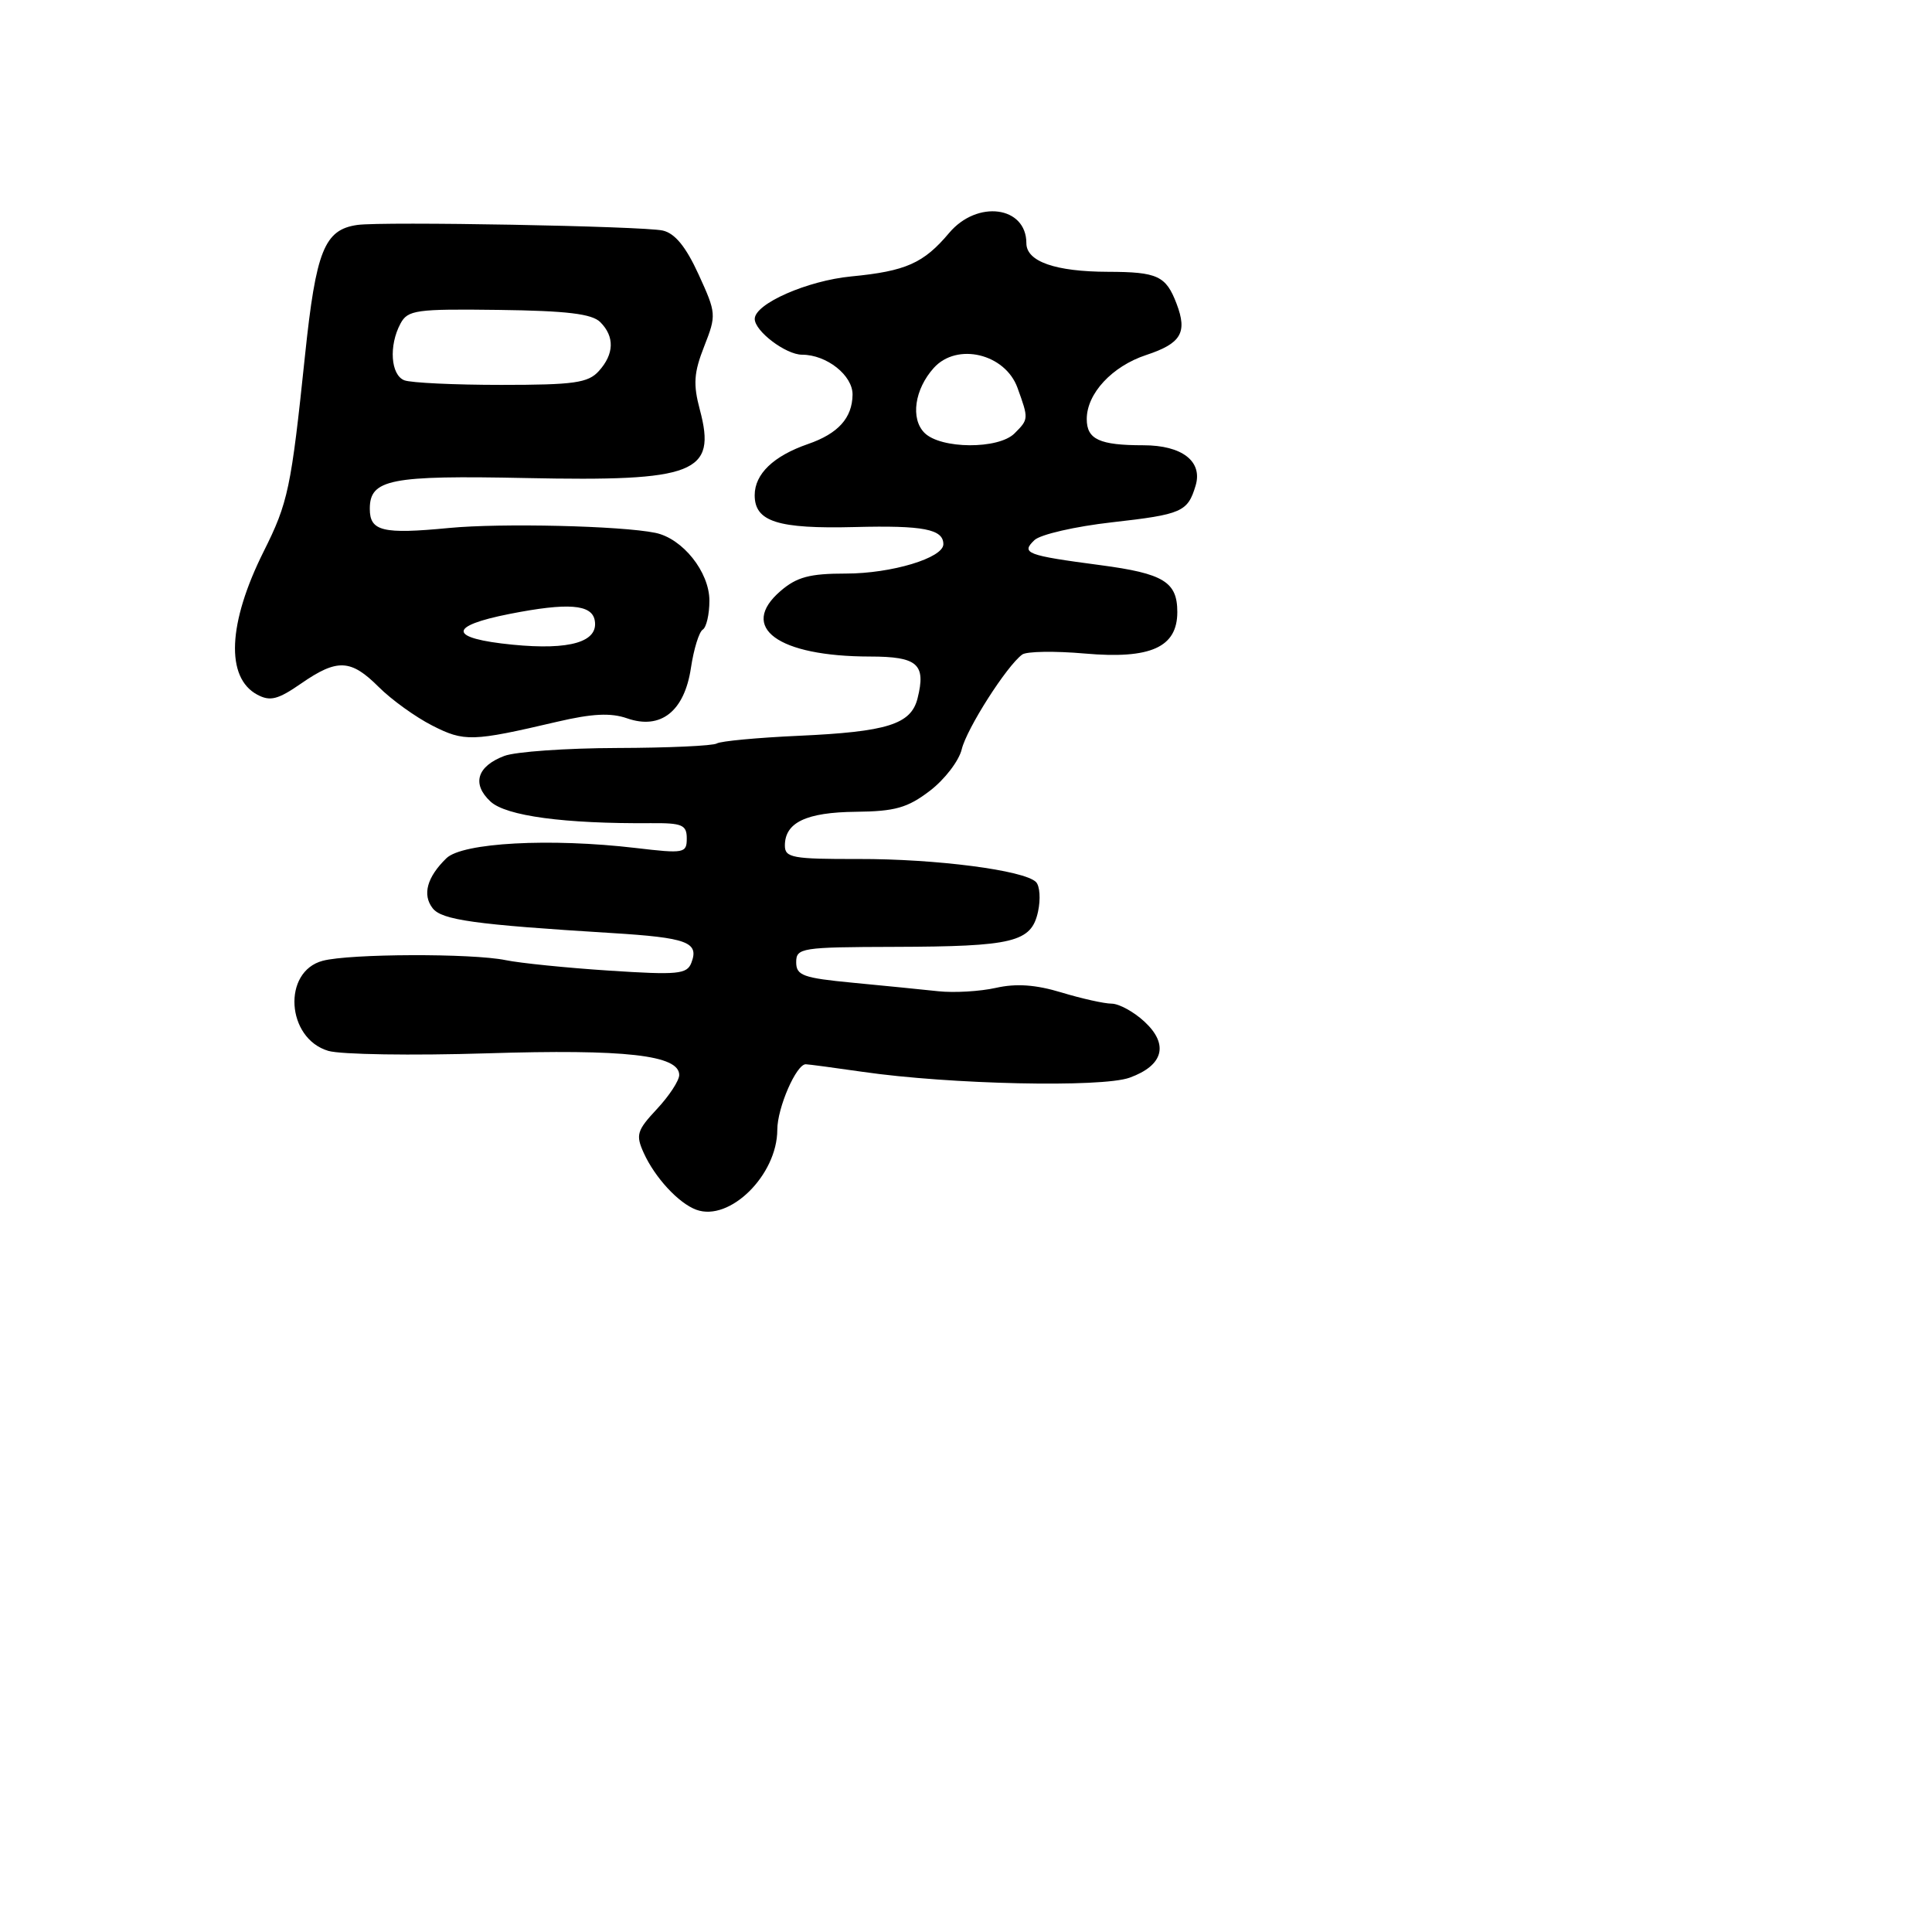<svg xmlns="http://www.w3.org/2000/svg" width="256" height="256" viewBox="0 0 256 256" version="1.1">
	<path d="M 125.760 30.873 C 122.384 34.885, 120.029 35.931, 112.796 36.628 C 106.974 37.189, 100.025 40.243, 100.007 42.250 C 99.992 43.871, 104.123 47, 106.277 47 C 109.543 47, 113.005 49.746, 112.968 52.307 C 112.923 55.392, 111.057 57.457, 107.065 58.837 C 102.485 60.421, 100 62.807, 100 65.620 C 100 69.125, 103.057 70.096, 113.273 69.836 C 122.351 69.604, 125 70.118, 125 72.110 C 125 73.931, 118.133 76, 112.088 76 C 107.287 76, 105.584 76.454, 103.428 78.309 C 97.816 83.136, 103.066 86.983, 115.281 86.994 C 121.594 87.001, 122.721 87.992, 121.580 92.538 C 120.717 95.976, 117.573 96.965, 105.820 97.497 C 100.362 97.744, 95.484 98.201, 94.979 98.513 C 94.474 98.825, 88.534 99.095, 81.780 99.113 C 75.026 99.132, 68.295 99.605, 66.822 100.165 C 63.199 101.542, 62.492 103.878, 64.992 106.207 C 67.045 108.120, 74.783 109.163, 86.250 109.073 C 90.393 109.041, 91 109.300, 91 111.098 C 91 113.055, 90.658 113.119, 84.250 112.364 C 72.902 111.028, 61.272 111.657, 59.150 113.721 C 56.583 116.217, 55.938 118.547, 57.319 120.335 C 58.534 121.909, 62.872 122.512, 81 123.629 C 91.073 124.249, 92.660 124.839, 91.610 127.573 C 91.028 129.091, 89.822 129.206, 80.728 128.613 C 75.102 128.246, 68.925 127.621, 67 127.224 C 62.538 126.305, 46.354 126.361, 42.765 127.308 C 37.385 128.729, 37.931 137.596, 43.500 139.246 C 45.150 139.734, 54.600 139.881, 64.500 139.572 C 82.857 138.998, 90 139.802, 90 142.441 C 90 143.182, 88.671 145.211, 87.047 146.950 C 84.388 149.796, 84.214 150.376, 85.297 152.768 C 86.780 156.042, 89.916 159.434, 92.259 160.296 C 96.680 161.924, 102.988 155.699, 102.996 149.700 C 103 146.778, 105.522 140.986, 106.776 141.020 C 107.174 141.031, 110.572 141.484, 114.326 142.027 C 125.866 143.695, 145.987 144.134, 149.681 142.798 C 154.170 141.175, 154.907 138.397, 151.650 135.376 C 150.241 134.069, 148.280 132.995, 147.294 132.989 C 146.307 132.983, 143.317 132.316, 140.649 131.507 C 137.247 130.474, 134.657 130.292, 131.973 130.895 C 129.868 131.368, 126.426 131.570, 124.323 131.344 C 122.220 131.118, 117.125 130.611, 113 130.217 C 106.406 129.587, 105.500 129.259, 105.500 127.500 C 105.500 125.604, 106.179 125.498, 118.500 125.464 C 134.298 125.421, 136.656 124.845, 137.542 120.808 C 137.905 119.155, 137.784 117.384, 137.273 116.873 C 135.714 115.314, 124.042 113.799, 113.750 113.821 C 105.023 113.840, 104 113.653, 104 112.043 C 104 108.981, 106.827 107.635, 113.403 107.566 C 118.603 107.511, 120.255 107.043, 123.210 104.789 C 125.164 103.298, 127.065 100.823, 127.434 99.289 C 128.094 96.542, 133.396 88.233, 135.449 86.730 C 136.027 86.306, 139.761 86.246, 143.747 86.597 C 152.459 87.363, 156 85.775, 156 81.099 C 156 77.101, 154.183 75.993, 145.809 74.885 C 135.994 73.587, 135.249 73.304, 137.072 71.566 C 137.858 70.817, 142.480 69.756, 147.345 69.208 C 156.616 68.162, 157.374 67.830, 158.422 64.355 C 159.392 61.137, 156.634 59, 151.510 59 C 145.686 59, 144 58.220, 144 55.528 C 144 52.148, 147.355 48.533, 151.876 47.041 C 156.502 45.514, 157.359 44.074, 155.909 40.262 C 154.498 36.549, 153.392 36.033, 146.815 36.015 C 139.831 35.997, 136 34.654, 136 32.225 C 136 27.308, 129.484 26.448, 125.760 30.873 M 47.354 29.806 C 42.982 30.429, 41.870 33.199, 40.417 47.086 C 38.571 64.740, 38.181 66.590, 34.943 73.062 C 30.189 82.567, 29.866 89.787, 34.094 92.050 C 35.795 92.961, 36.828 92.698, 39.886 90.579 C 44.690 87.250, 46.483 87.330, 50.192 91.039 C 51.864 92.710, 55.043 95.002, 57.258 96.131 C 61.520 98.306, 62.550 98.275, 73.826 95.637 C 78.478 94.549, 80.930 94.428, 83.093 95.182 C 87.549 96.736, 90.689 94.258, 91.551 88.507 C 91.925 86.014, 92.629 83.729, 93.115 83.429 C 93.602 83.128, 94 81.399, 94 79.587 C 94 75.794, 90.451 71.343, 86.835 70.603 C 82.281 69.670, 66.400 69.297, 59.500 69.960 C 50.692 70.807, 49 70.397, 49 67.419 C 49 63.500, 51.691 62.969, 69.690 63.343 C 92.149 63.810, 94.977 62.700, 92.735 54.300 C 91.831 50.914, 91.934 49.395, 93.306 45.902 C 94.940 41.744, 94.921 41.508, 92.563 36.356 C 90.885 32.692, 89.434 30.914, 87.822 30.549 C 85.226 29.962, 50.708 29.328, 47.354 29.806 M 53.059 42.889 C 51.499 45.804, 51.771 49.698, 53.582 50.393 C 54.452 50.727, 60.232 51, 66.427 51 C 76.068 51, 77.928 50.737, 79.345 49.171 C 81.389 46.913, 81.458 44.601, 79.539 42.682 C 78.439 41.582, 75.111 41.182, 66.098 41.065 C 55.097 40.923, 54.032 41.072, 53.059 42.889 M 123.733 48.750 C 121.184 51.579, 120.624 55.481, 122.499 57.356 C 124.653 59.510, 132.301 59.556, 134.429 57.429 C 136.310 55.547, 136.313 55.507, 134.825 51.392 C 133.187 46.862, 126.804 45.342, 123.733 48.750 M 67.579 81.338 C 59.261 82.970, 59.396 84.584, 67.921 85.424 C 75.555 86.176, 79.345 85.047, 78.802 82.183 C 78.402 80.071, 75.248 79.833, 67.579 81.338" stroke="none" fill="black" fill-rule="evenodd"/>
</svg>